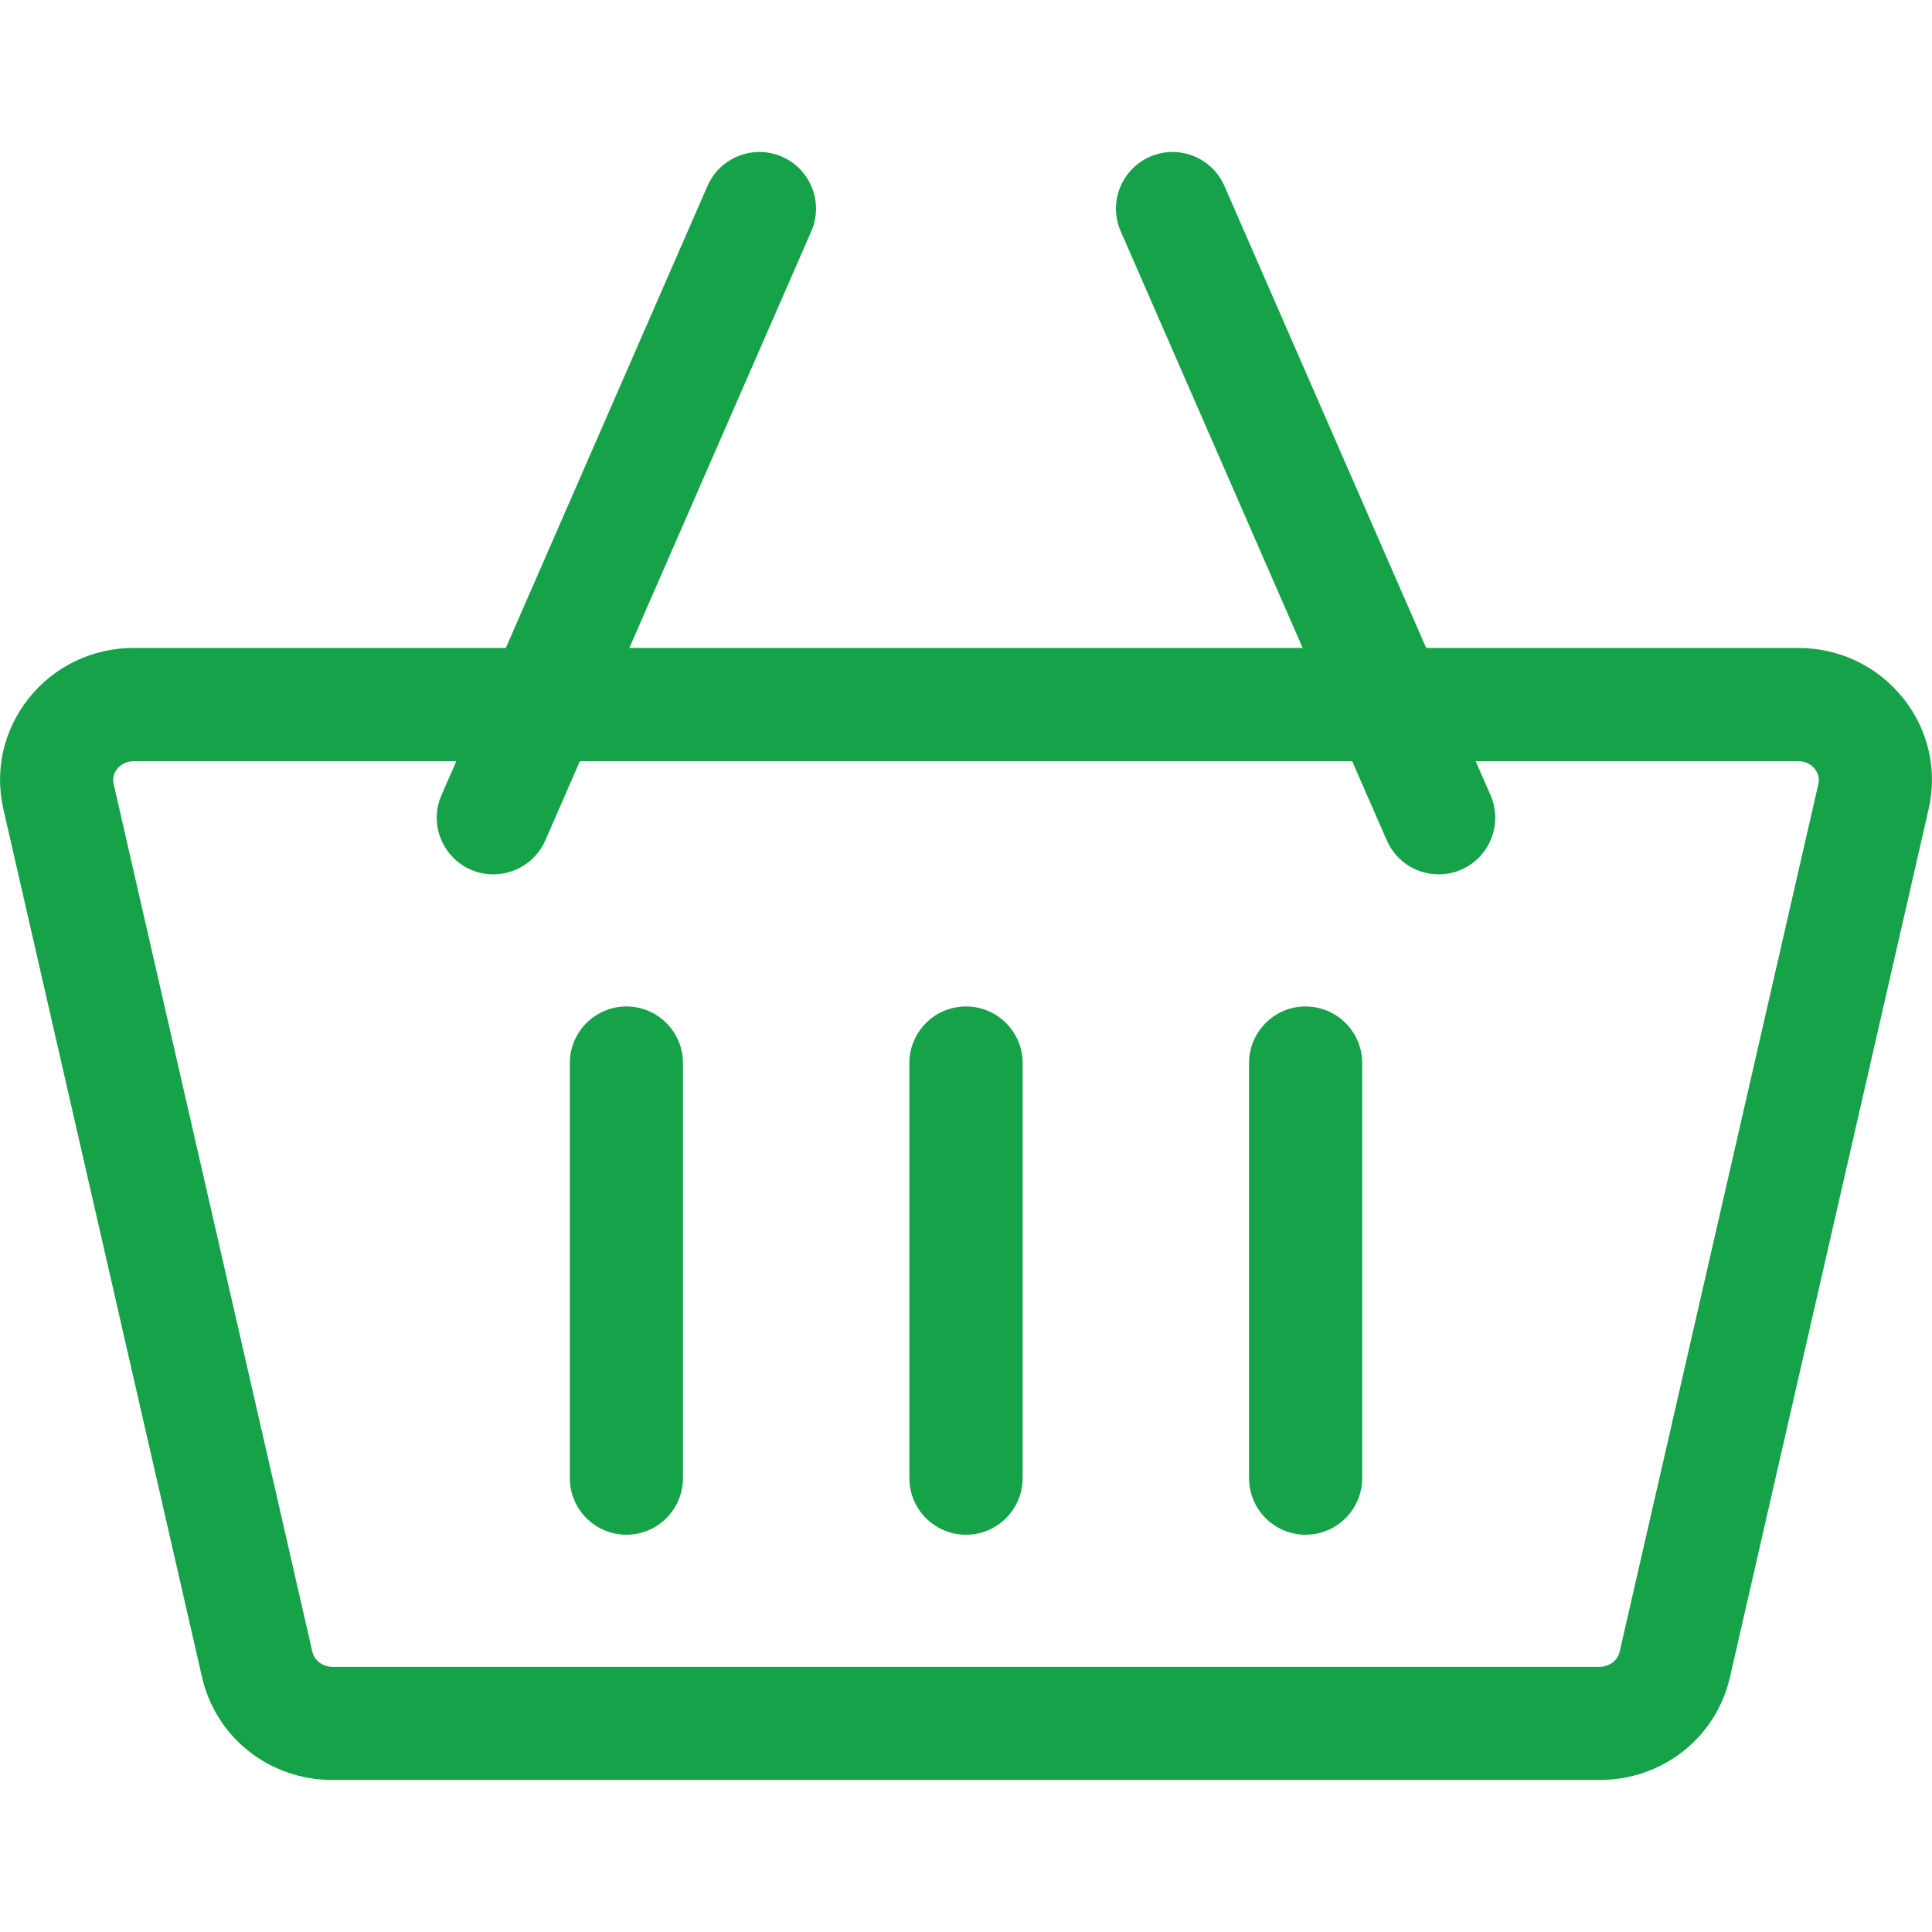 <svg width="16" height="16" viewBox="0 0 16 16" fill="none" xmlns="http://www.w3.org/2000/svg">
<g clip-path="url(#clip0_175_6230)">
<path d="M15.762 5.783C15.551 5.518 15.234 5.366 14.893 5.366H11.811L10.14 1.54C10.037 1.303 9.761 1.194 9.523 1.298C9.286 1.402 9.178 1.678 9.281 1.915L10.788 5.366H5.212L6.719 1.915C6.822 1.678 6.714 1.402 6.477 1.298C6.239 1.194 5.963 1.303 5.859 1.54L4.189 5.366H1.107C0.766 5.366 0.449 5.518 0.238 5.783C0.03 6.044 -0.046 6.378 0.028 6.701L1.673 13.889C1.788 14.391 2.232 14.741 2.753 14.741H13.247C13.768 14.741 14.212 14.391 14.327 13.889L15.972 6.701C16.046 6.378 15.97 6.043 15.762 5.783ZM13.247 13.804H2.753C2.673 13.804 2.603 13.751 2.587 13.68L0.941 6.492C0.929 6.436 0.95 6.393 0.971 6.368C0.99 6.344 1.033 6.304 1.107 6.304H3.779L3.656 6.585C3.553 6.822 3.661 7.098 3.898 7.202C3.959 7.229 4.023 7.241 4.086 7.241C4.266 7.241 4.439 7.136 4.516 6.96L4.802 6.304H11.198L11.485 6.96C11.562 7.136 11.734 7.241 11.914 7.241C11.977 7.241 12.041 7.229 12.102 7.202C12.339 7.098 12.447 6.822 12.344 6.585L12.221 6.304H14.893C14.967 6.304 15.01 6.344 15.029 6.368C15.05 6.393 15.072 6.436 15.059 6.492L13.413 13.68C13.397 13.751 13.327 13.804 13.247 13.804Z" fill="#16A249"/>
<path d="M5.188 8.335C4.929 8.335 4.719 8.545 4.719 8.804V12.241C4.719 12.5 4.929 12.71 5.188 12.71C5.446 12.71 5.656 12.5 5.656 12.241V8.804C5.656 8.545 5.446 8.335 5.188 8.335Z" fill="#16A249"/>
<path d="M8 8.335C7.741 8.335 7.531 8.545 7.531 8.804V12.241C7.531 12.5 7.741 12.71 8 12.71C8.259 12.71 8.469 12.5 8.469 12.241V8.804C8.469 8.545 8.259 8.335 8 8.335Z" fill="#16A249"/>
<path d="M10.812 8.335C10.554 8.335 10.344 8.545 10.344 8.804V12.241C10.344 12.5 10.554 12.71 10.812 12.71C11.071 12.71 11.281 12.5 11.281 12.241V8.804C11.281 8.545 11.071 8.335 10.812 8.335Z" fill="#16A249"/>
</g>
<defs>
<clipPath id="clip0_175_6230">
<rect width="16" height="16" fill="white"/>
</clipPath>
</defs>
</svg>
